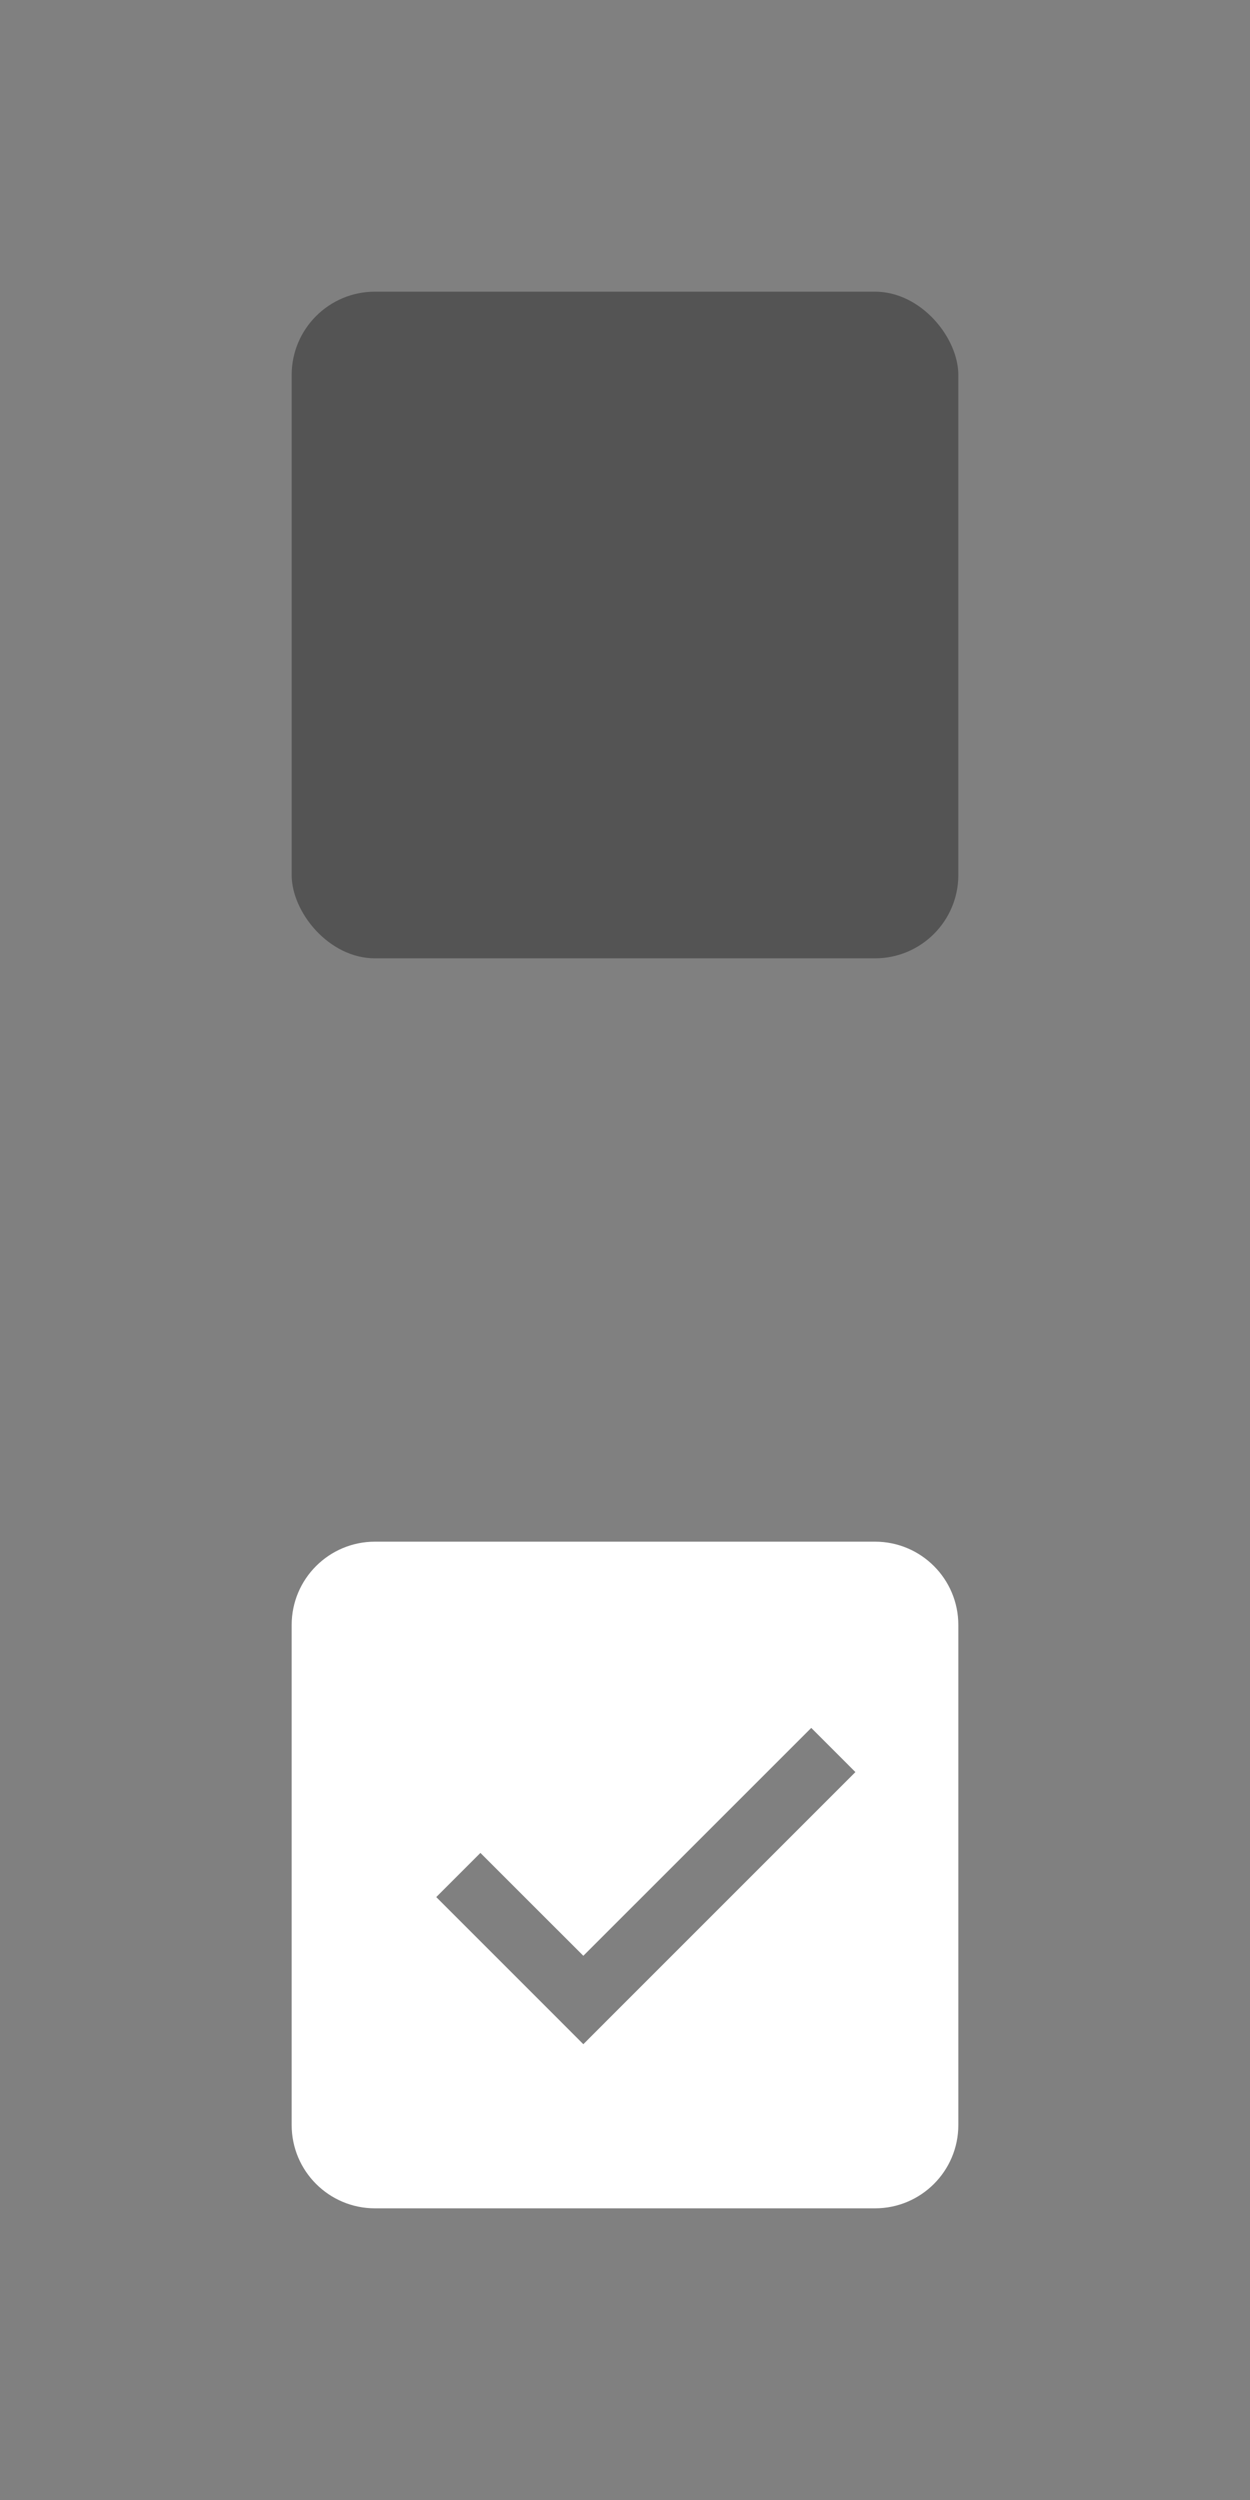 <svg width="30" height="60" viewBox="0 0 30 60" fill="none" xmlns="http://www.w3.org/2000/svg">
<rect x="0" y="0" width="30" height="60" fill="#808080" stroke="none"/>
<rect x="7" y="7" width="16" height="16" rx="2" fill="black" fill-opacity="0.34"/>
<path fill-rule="evenodd" clip-rule="evenodd" d="M9 37C7.895 37 7 37.895 7 39V51C7 52.105 7.895 53 9 53H21C22.105 53 23 52.105 23 51V39C23 37.895 22.105 37 21 37H9ZM14.53 48.53L20.53 42.53L19.47 41.47L14 46.939L11.53 44.47L10.47 45.53L13.47 48.53L14 49.061L14.53 48.53Z" fill="white"/>
</svg>
